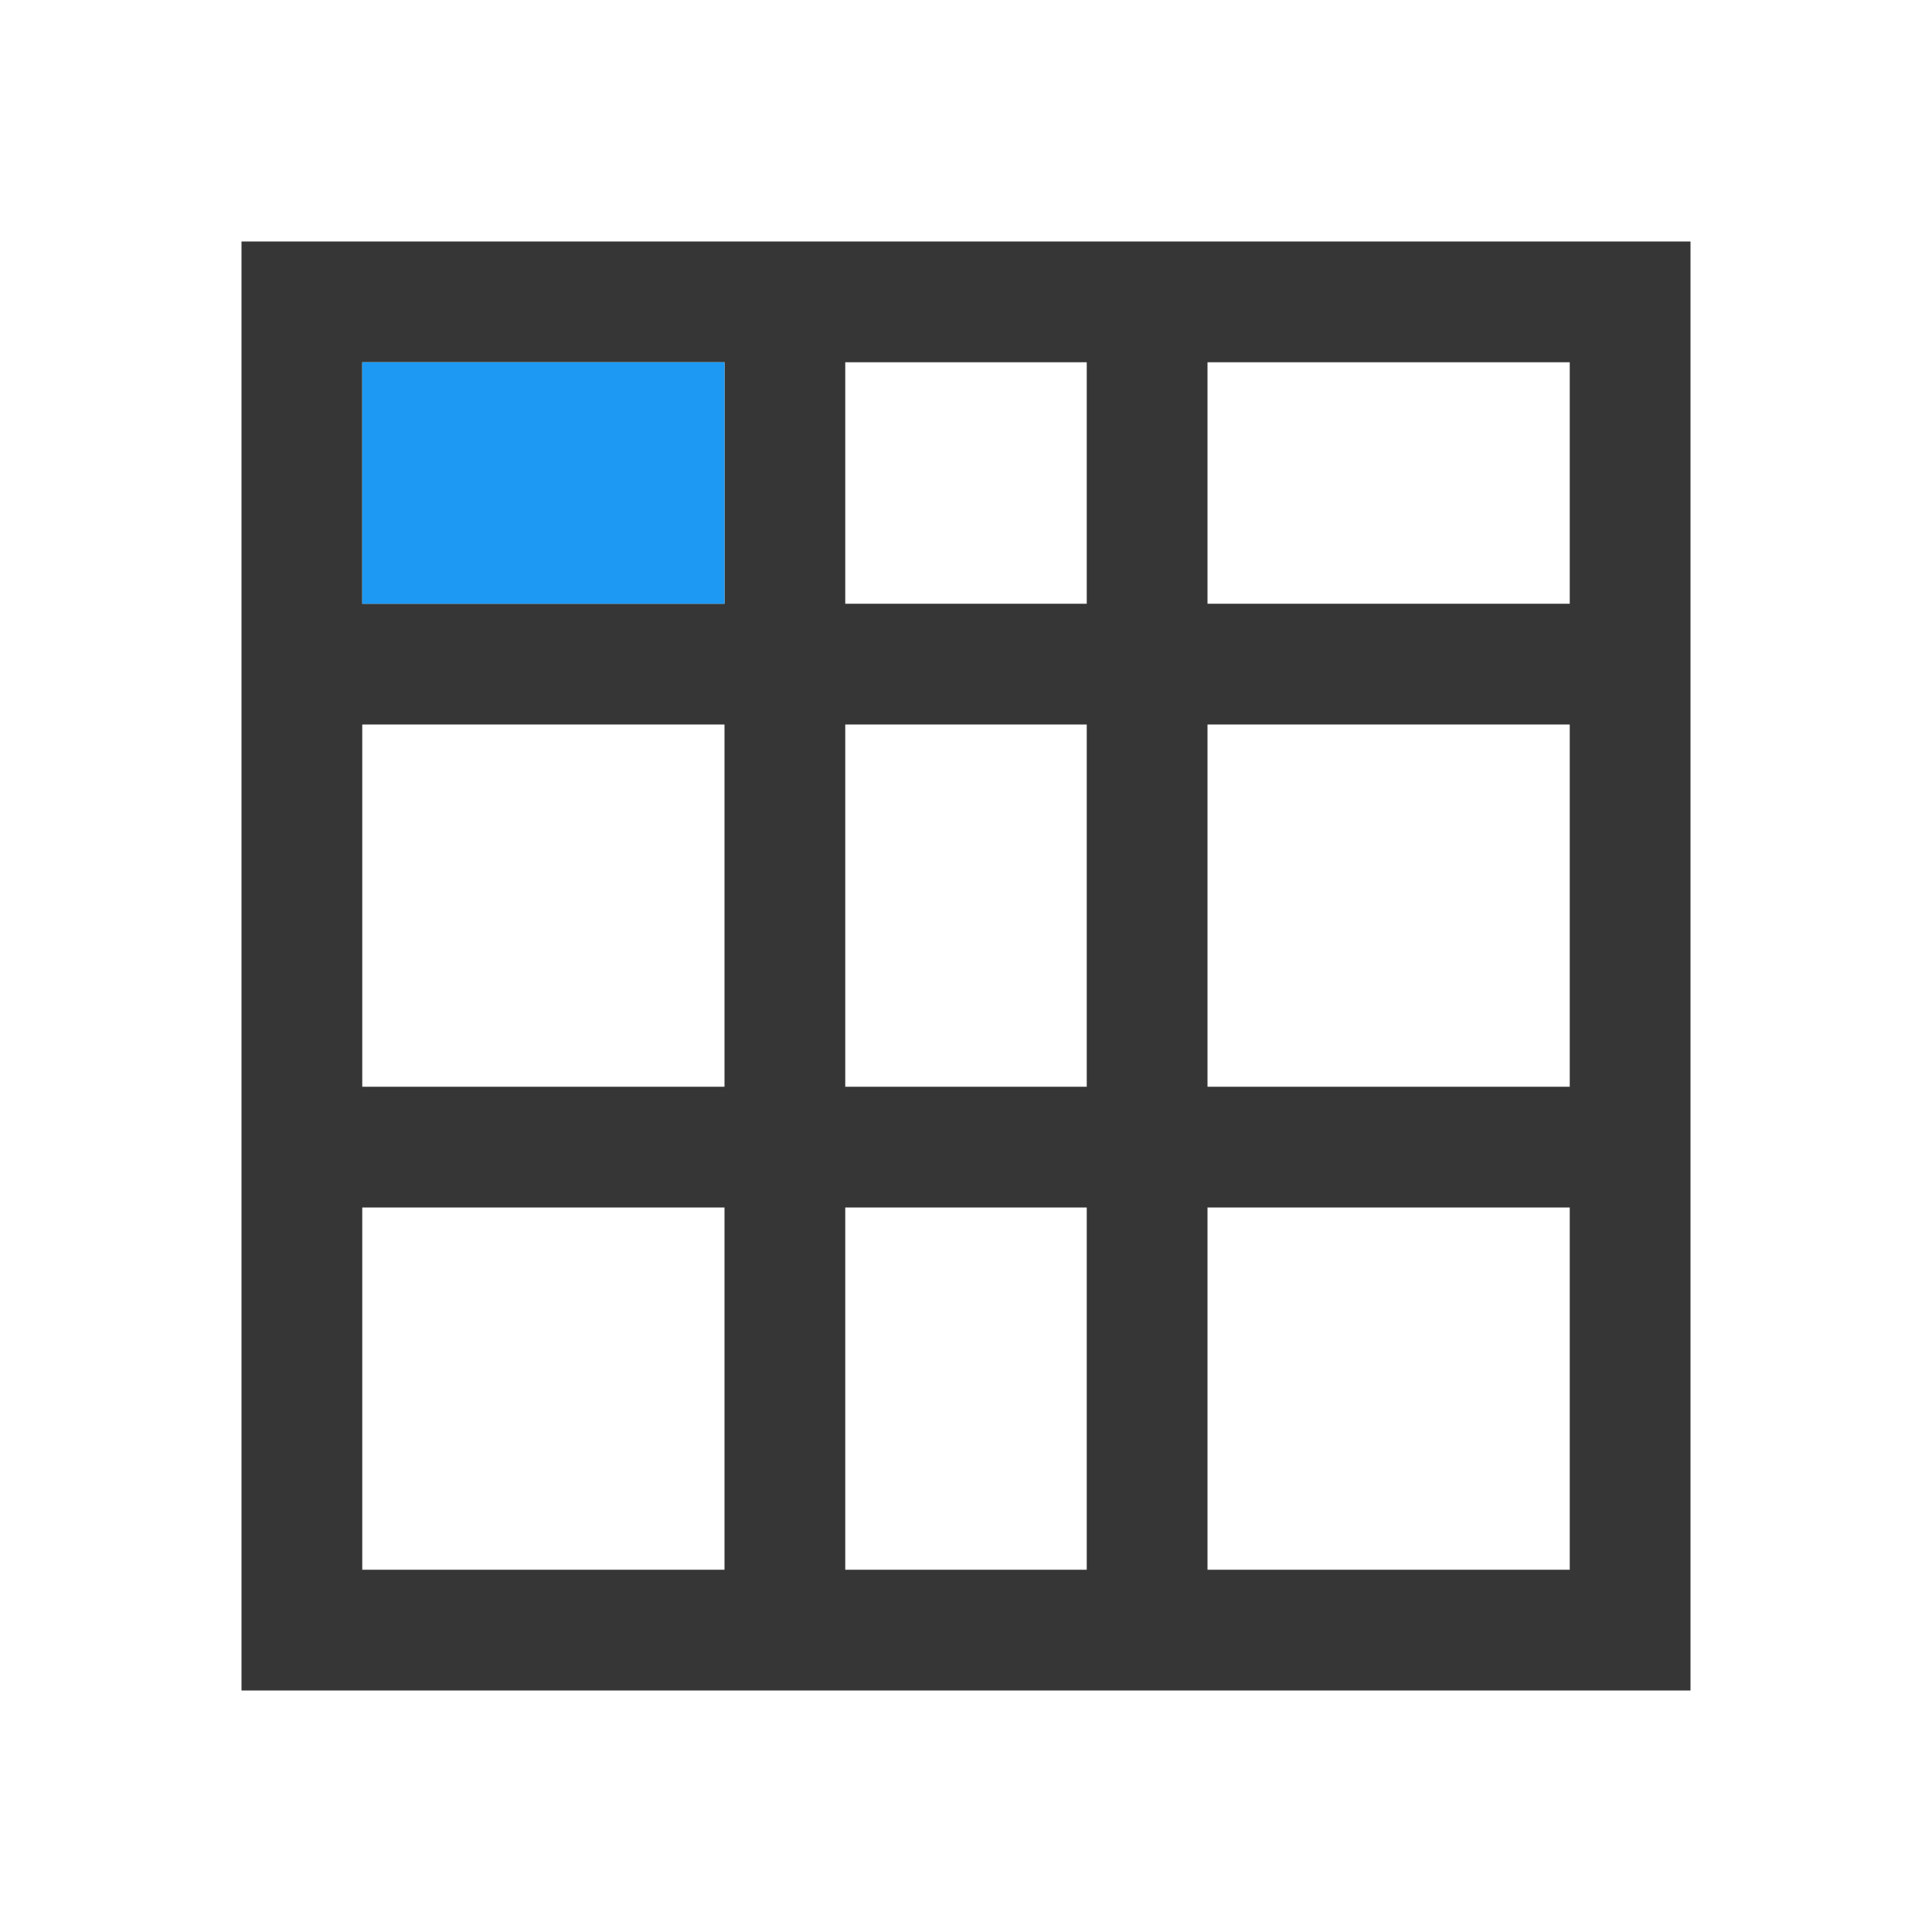 <?xml version="1.0" encoding="UTF-8"?>
<svg viewBox="0 0 16 16" xmlns="http://www.w3.org/2000/svg">
 <defs id="defs3051">
  <style id="current-color-scheme" type="text/css">.ColorScheme-Text {
        color:#363636;
      }</style>
 </defs>
 <path class="ColorScheme-Text" d="m2 2v12h12v-12h-12zm1 1h3v2h-3v-2zm4 0h2v2h-2v-2zm3 0h3v2h-3v-2zm-7 3h3v3h-3v-3zm4 0h2v3h-2v-3zm3 0h3v3h-3v-3zm-7 4h3v3h-3v-3zm4 0h2v3h-2v-3zm3 0h3v3h-3v-3z" fill="currentColor"/>
 <path d="m3 3h3v2h-3z" color="#000000" fill="#1d99f3"/>
</svg>
